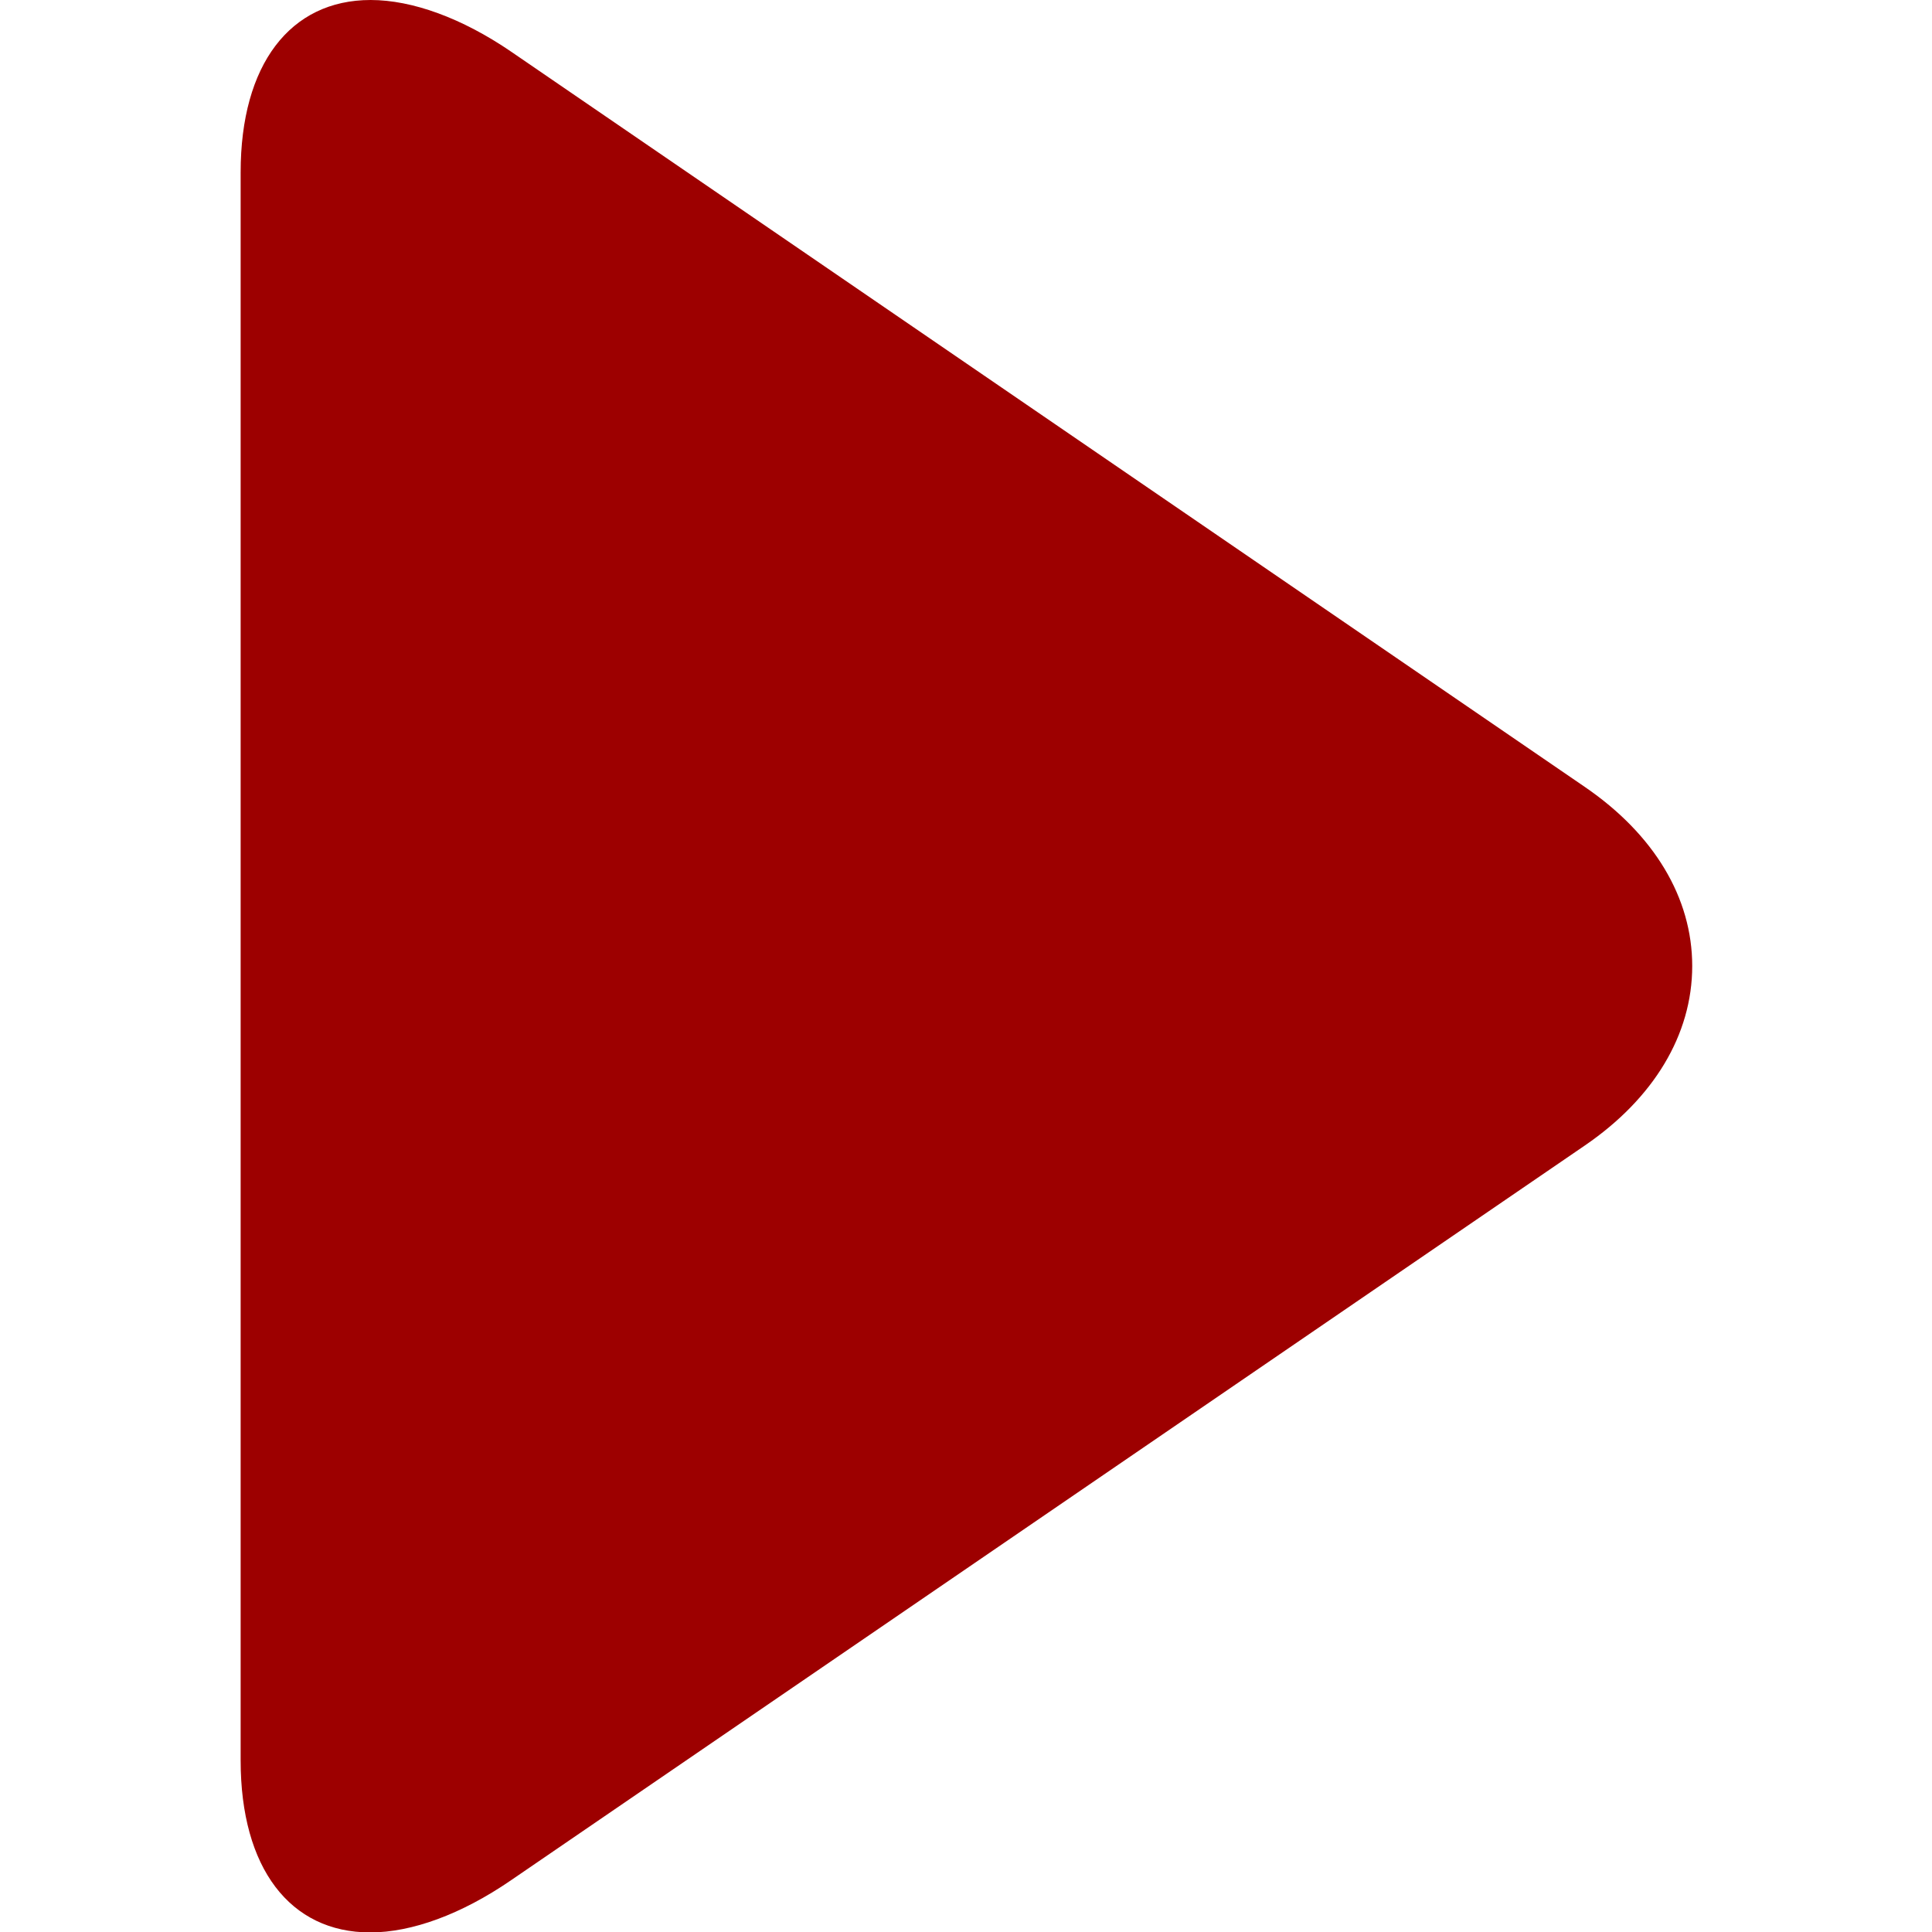 <?xml version="1.0" encoding="UTF-8"?>
<svg xmlns="http://www.w3.org/2000/svg" xmlns:xlink="http://www.w3.org/1999/xlink" width="18pt" height="18pt" viewBox="0 0 18 18" version="1.1">
<g id="surface1">
<path style=" stroke:none;fill-rule:nonzero;fill:rgb(61.569%,0%,0%);fill-opacity:1;" d="M 14.766 7.332 L 4.766 0.484 C 4.305 0.168 3.84 0 3.453 0 C 2.703 0 2.242 0.602 2.242 1.605 L 2.242 16.402 C 2.242 17.406 2.703 18.004 3.449 18.004 C 3.836 18.004 4.297 17.836 4.758 17.52 L 14.766 10.672 C 15.406 10.234 15.766 9.641 15.766 9 C 15.766 8.363 15.41 7.773 14.766 7.332 Z M 14.766 7.332 "/>
</g>
</svg>
